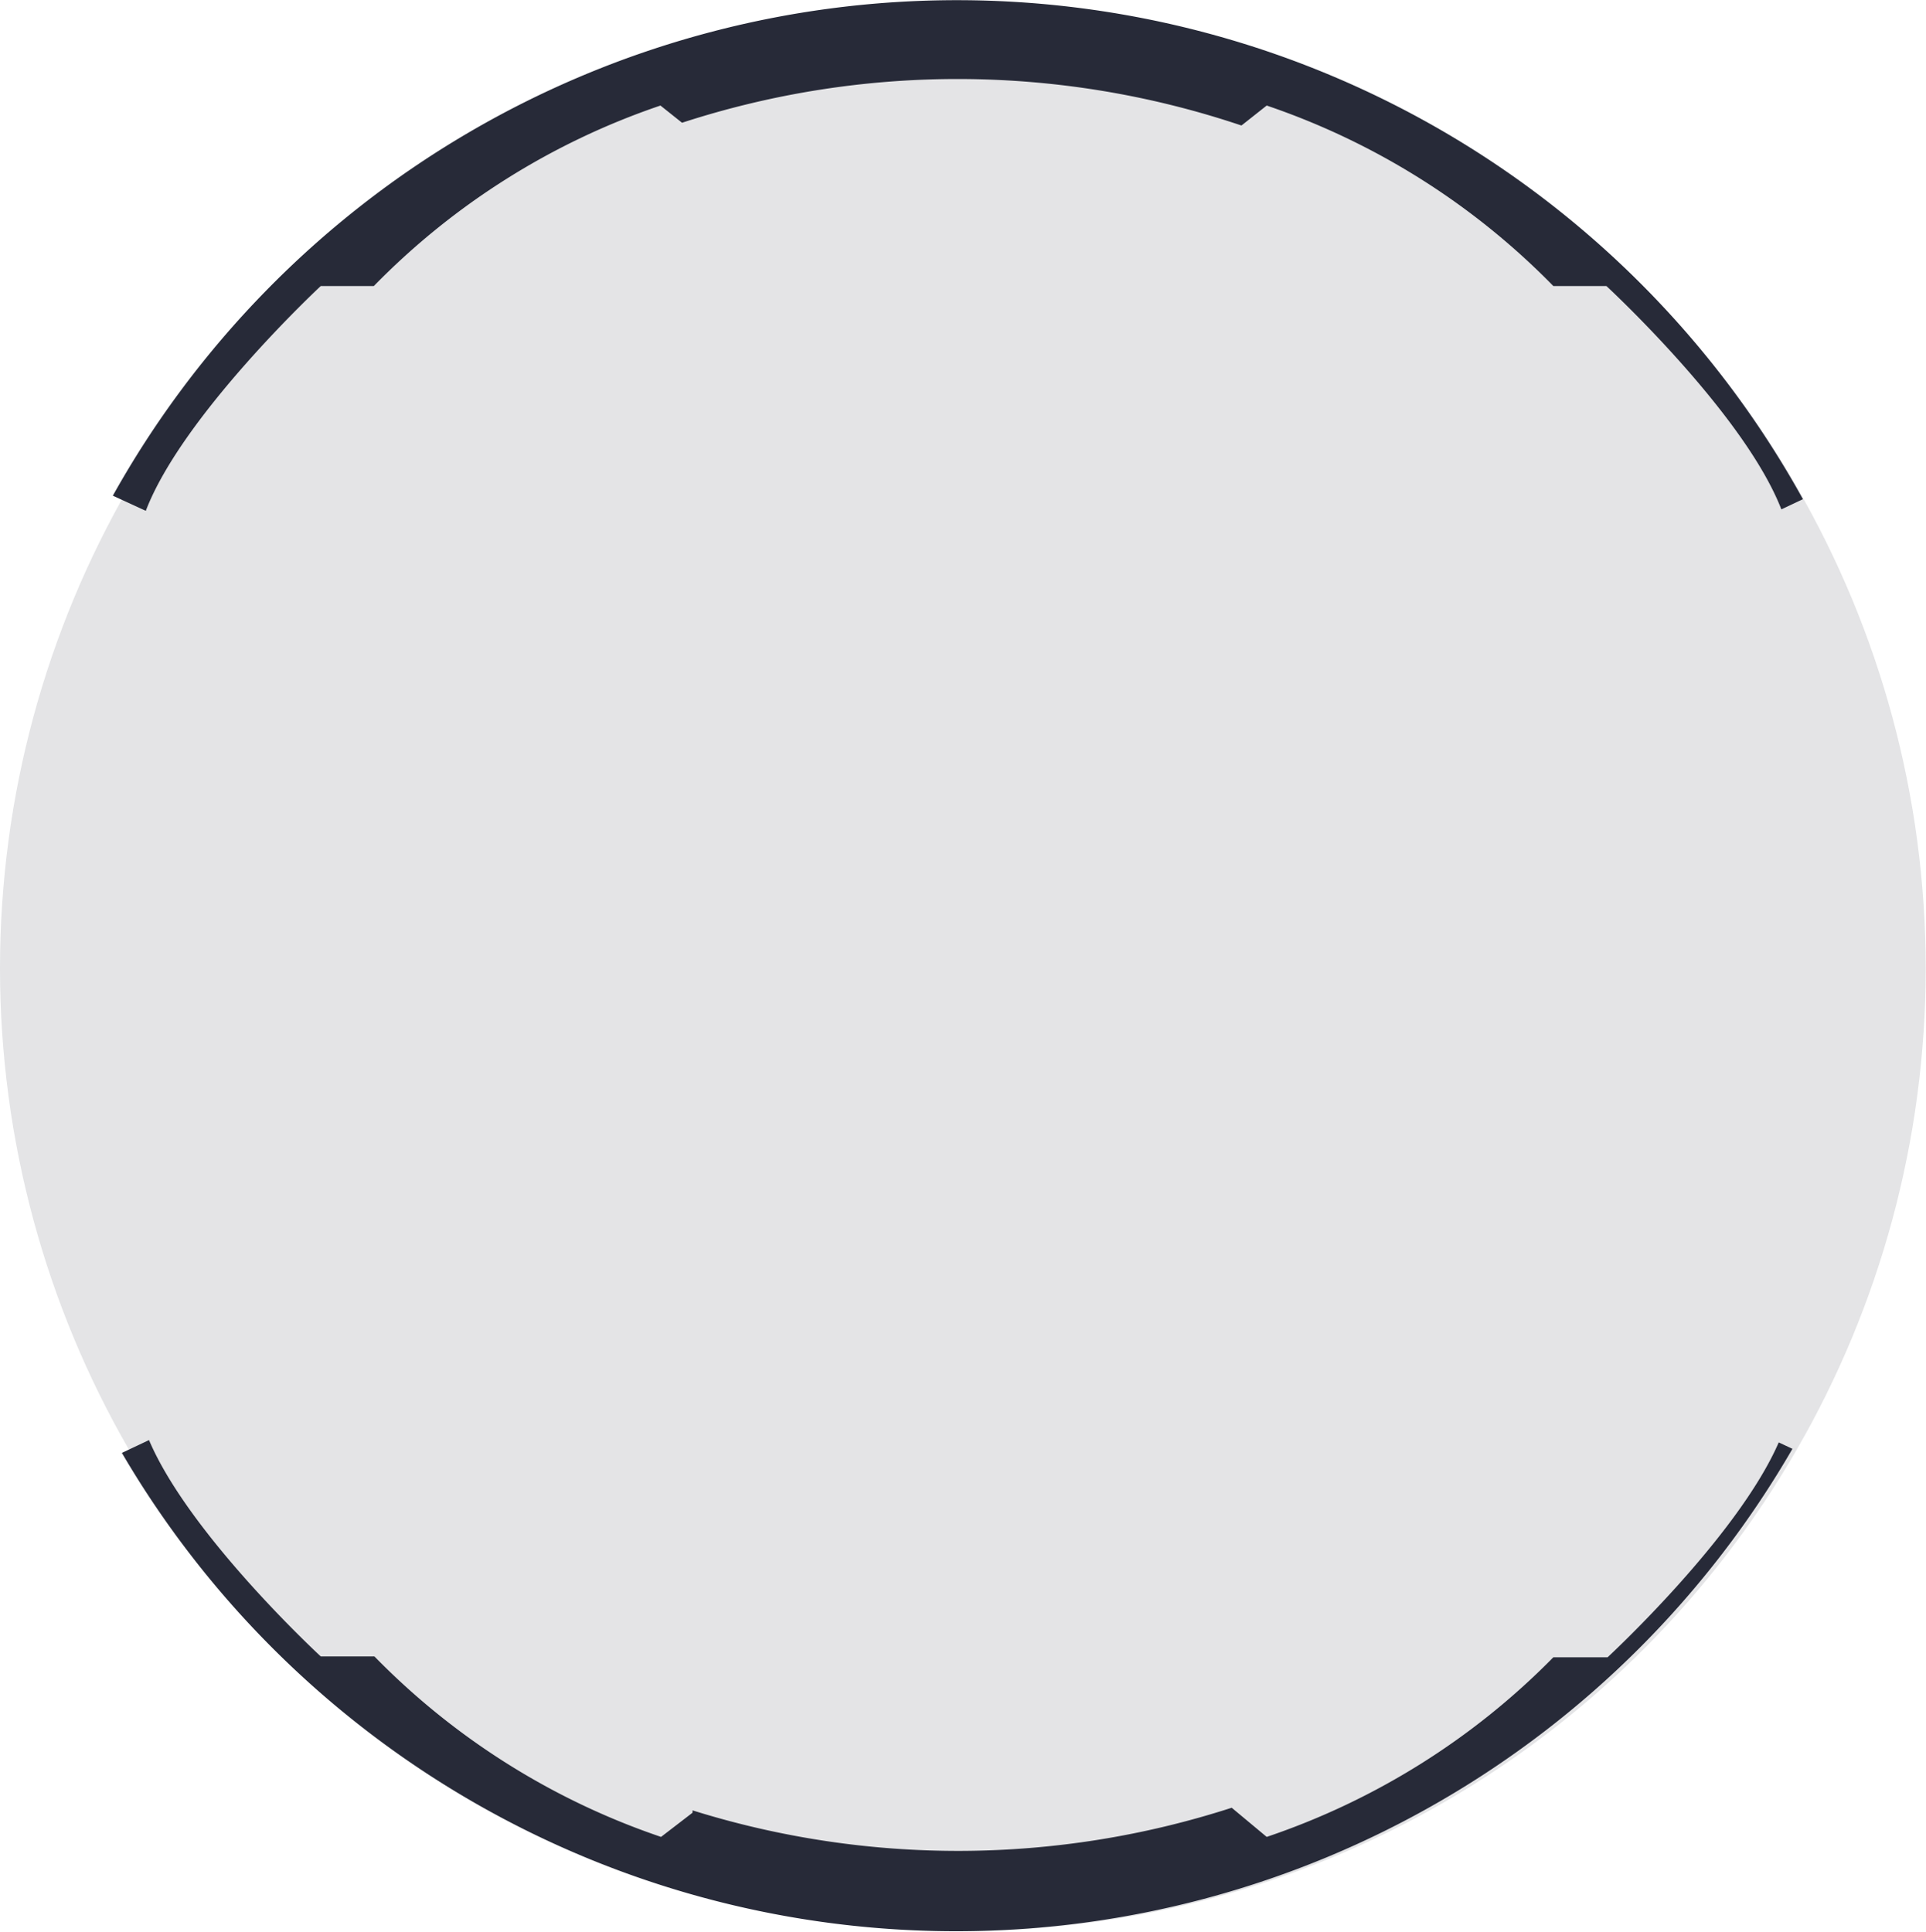 <svg xmlns="http://www.w3.org/2000/svg" viewBox="0 0 66.05 66.27"><defs><style>.cls-1{opacity:0.5;}.cls-2,.cls-3{fill:#272a38;}.cls-2{opacity:0.25;}</style></defs><title>Ресурс 1</title><g id="Слой_2" data-name="Слой 2"><g id="Layer_1" data-name="Layer 1"><g class="cls-1"><circle class="cls-2" cx="33.02" cy="33.21" r="33.02"/></g><path class="cls-3" d="M23.75,62.17,22.67,63a24.94,24.94,0,0,1-9.83-6.19H11s-4.5-4.15-5.89-7.42l-.93.44a33.14,33.14,0,0,0,57.29-.14L61,49.47c-1.42,3.26-5.87,7.37-5.87,7.37H53.27A25,25,0,0,1,43.44,63l-1.2-1a30.51,30.51,0,0,1-18.49.09Z"/><path class="cls-3" d="M42.58,4.3l.86-.68a25,25,0,0,1,9.83,6.19h1.82s4.72,4.36,6,7.66l.74-.35A33.15,33.15,0,0,0,3.87,17L5,17.52c1.26-3.3,6-7.71,6-7.71h1.82a24.94,24.94,0,0,1,9.83-6.19l.74.59a30.51,30.51,0,0,1,19.17.09Z"/></g></g></svg>